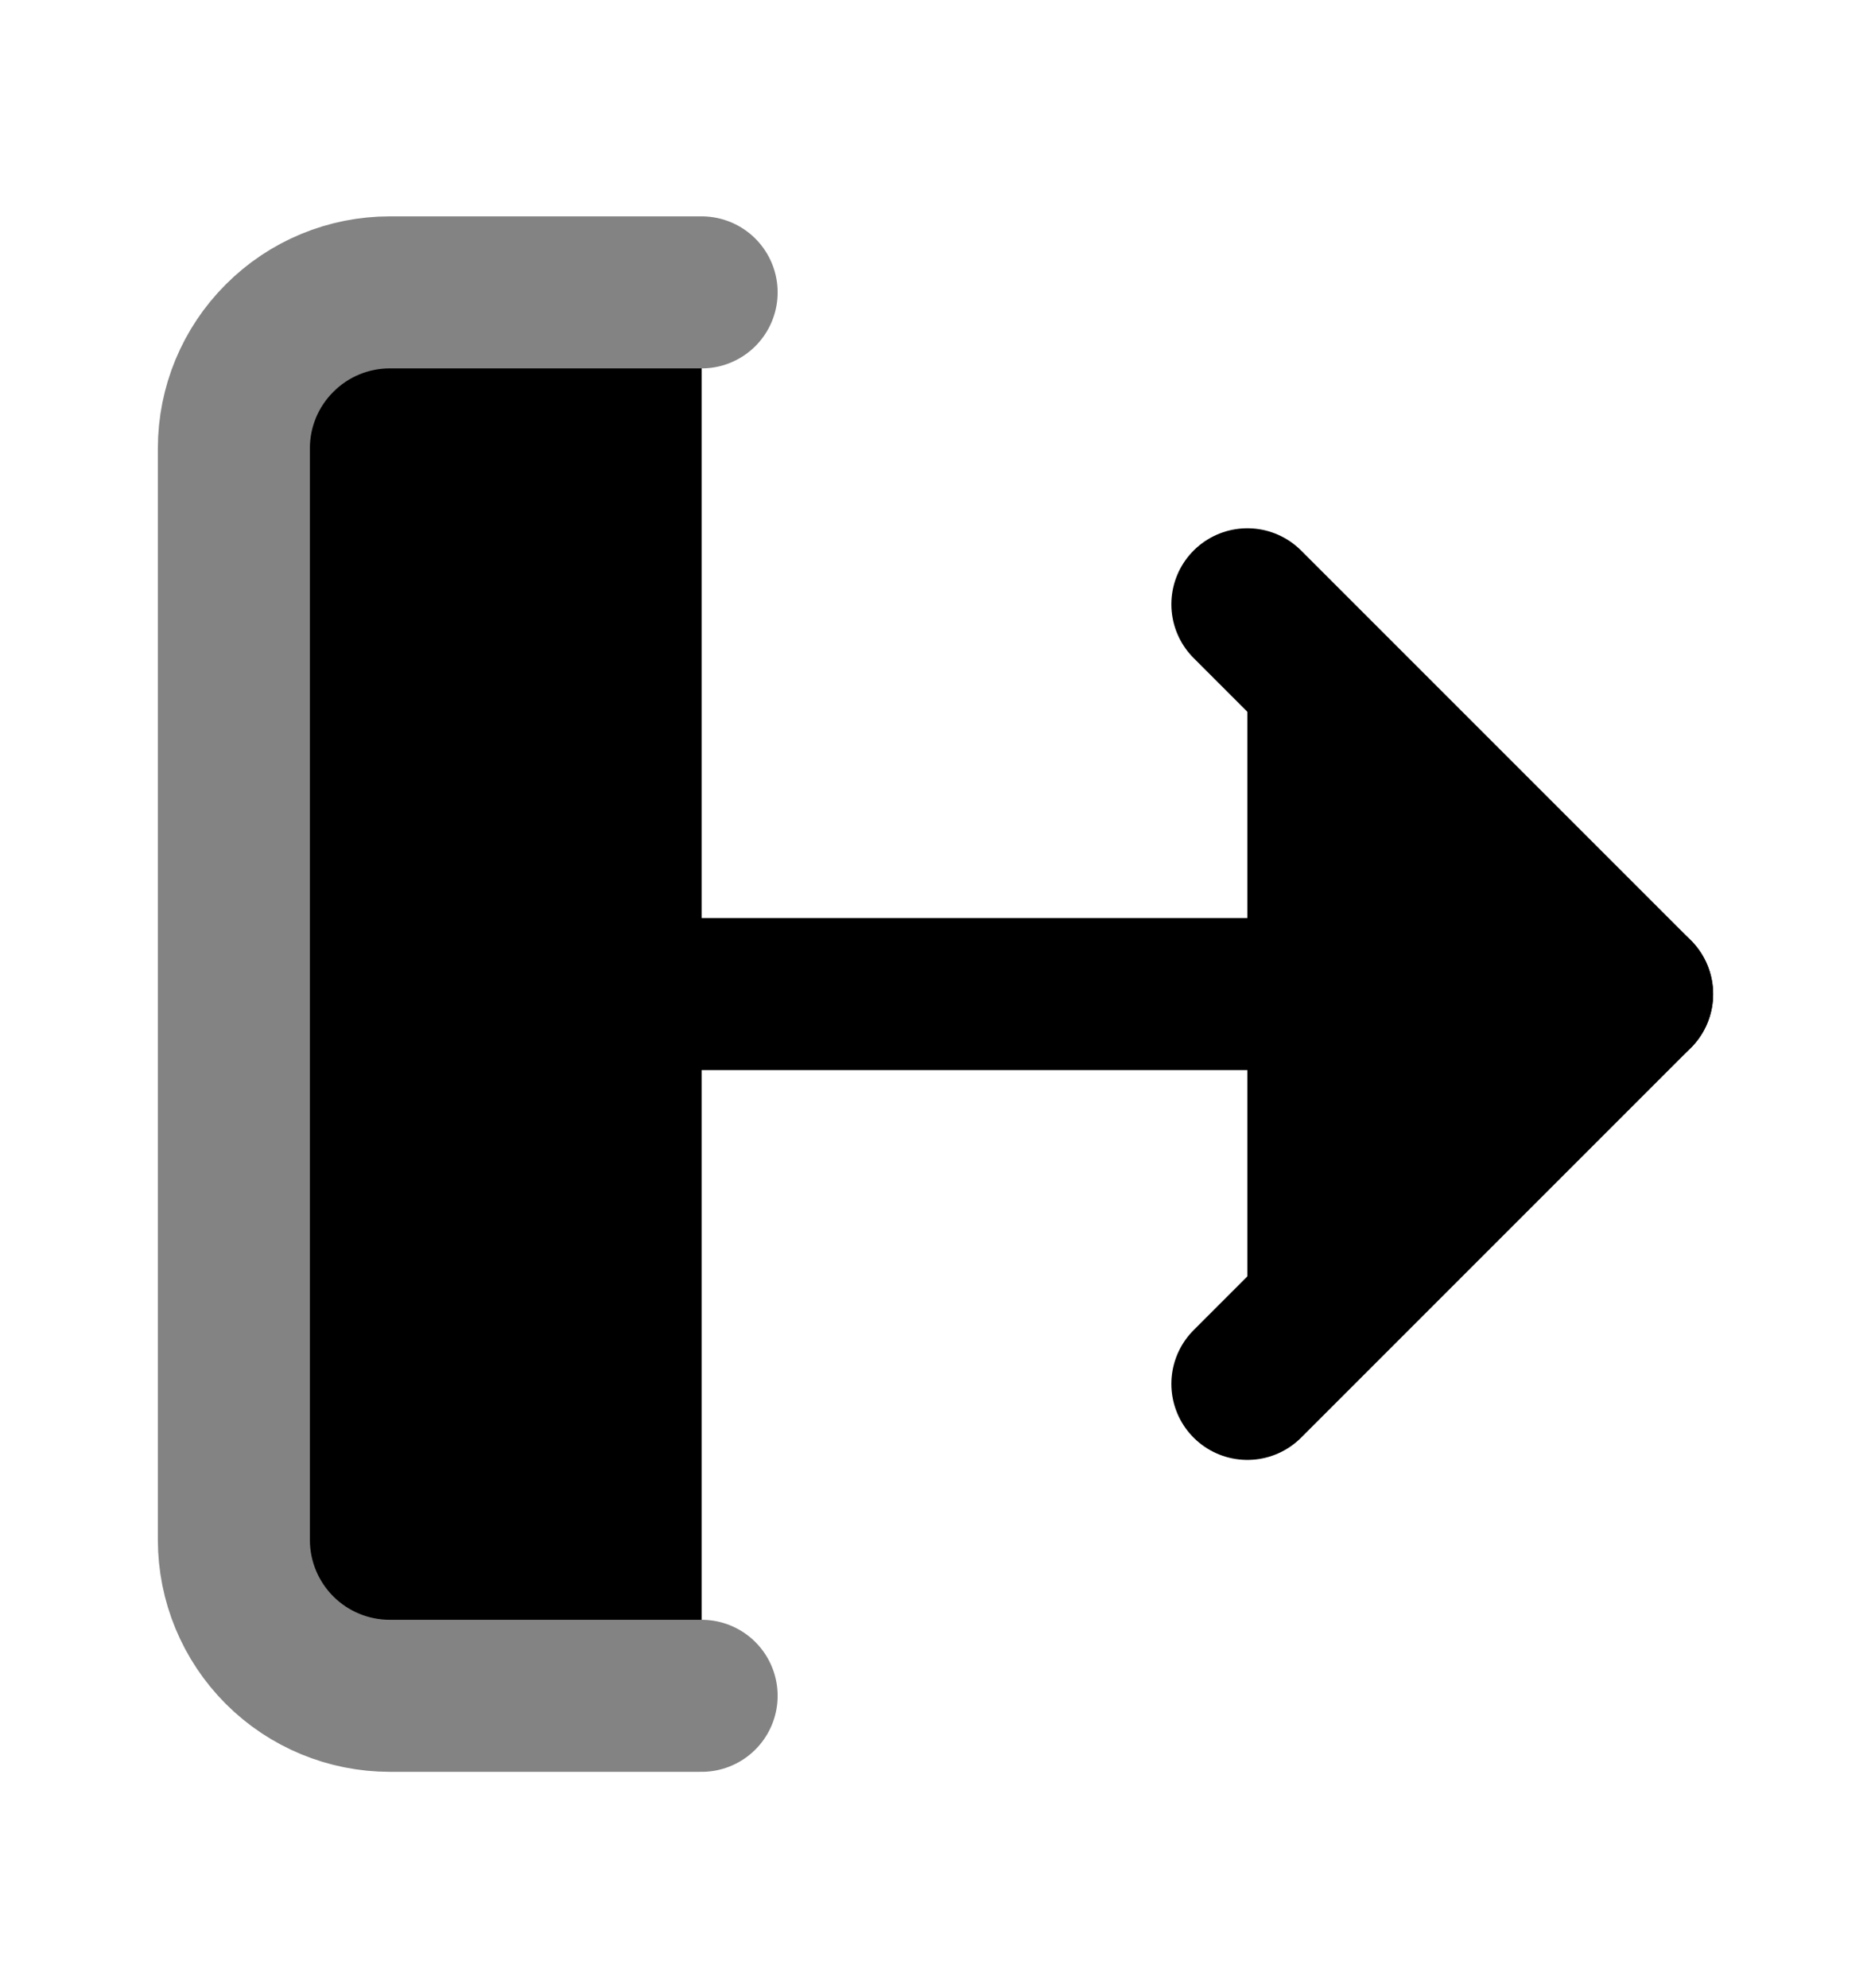 <svg width="16" height="17" viewBox="0 0 16 17" fill="currentColor" xmlns="http://www.w3.org/2000/svg">
<path d="M6 14.5H3.333C2.98 14.5 2.641 14.36 2.391 14.11C2.14 13.859 2 13.52 2 13.167V3.833C2 3.48 2.14 3.141 2.391 2.891C2.641 2.64 2.98 2.5 3.333 2.5H6" stroke="#838383" stroke-width="1.3" stroke-linecap="round" stroke-linejoin="round"/>
<path d="M10.667 11.833L14 8.5L10.667 5.167" stroke="currentColor" stroke-width="1.3" stroke-linecap="round" stroke-linejoin="round"/>
<path d="M14 8.5H6" stroke="currentColor" stroke-width="1.3" stroke-linecap="round" stroke-linejoin="round"/>
</svg>
